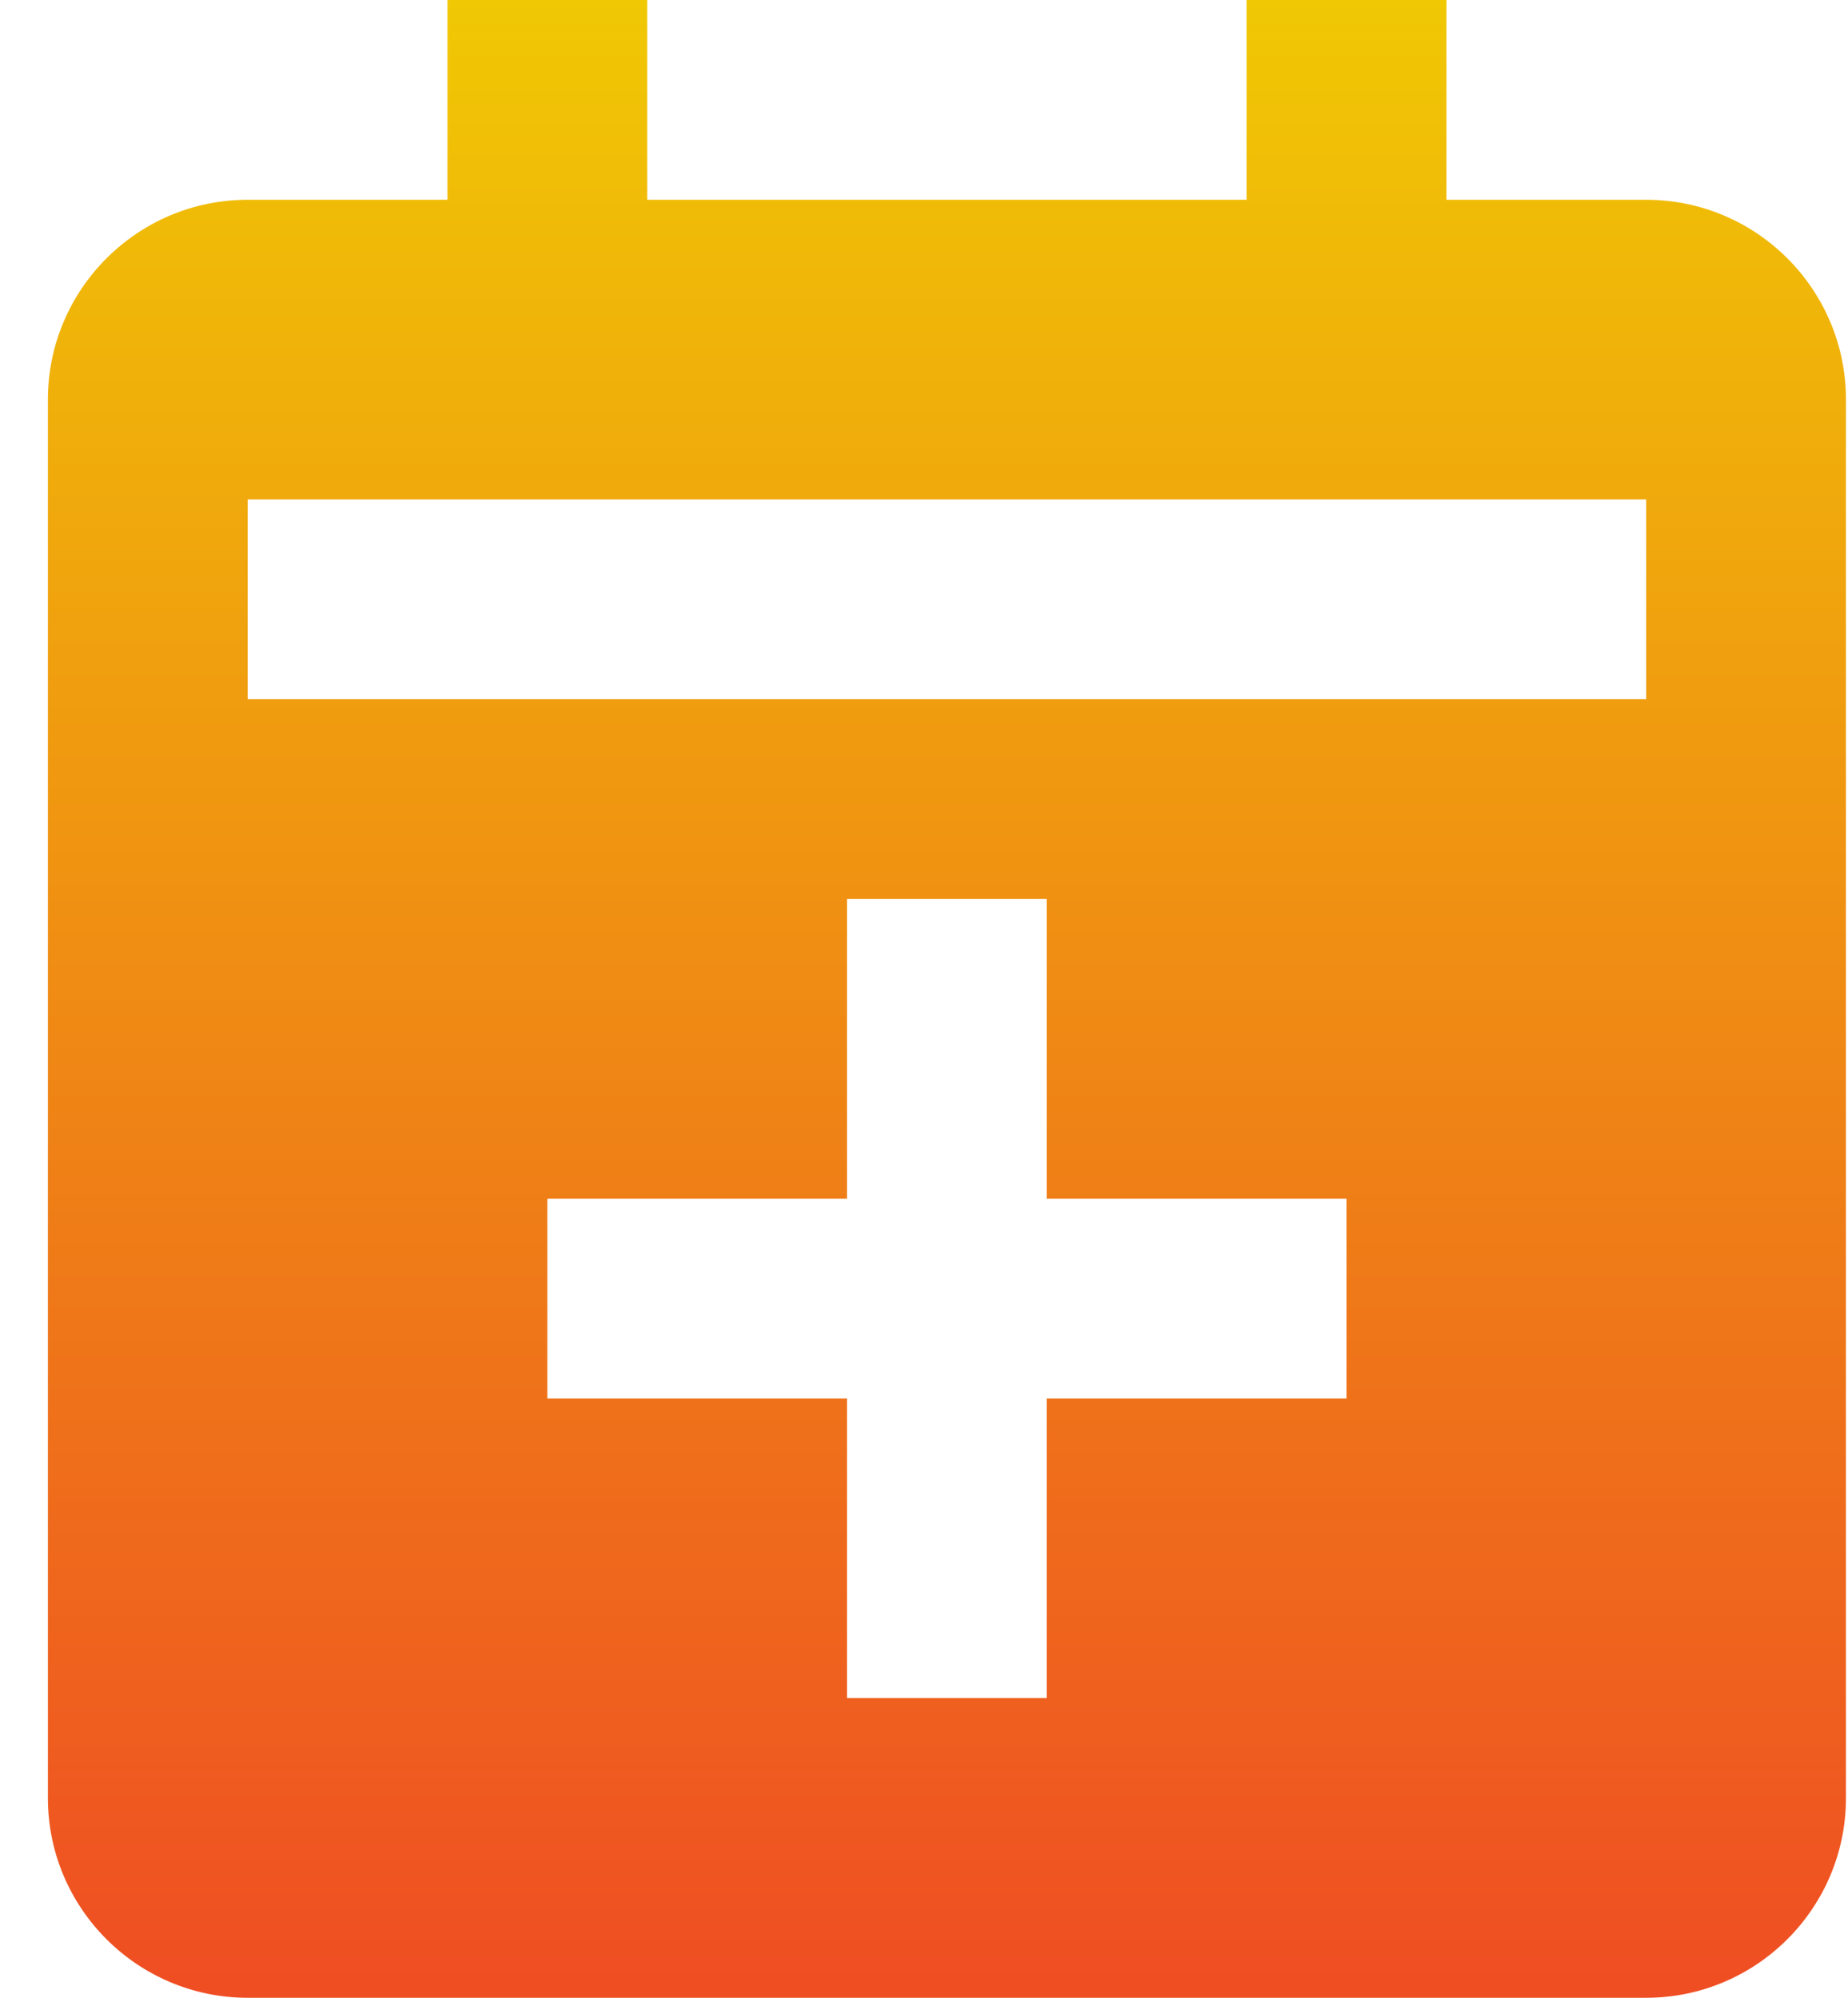 <svg width="37" height="40" viewBox="0 0 37 40" fill="none" xmlns="http://www.w3.org/2000/svg">
<path d="M4.959 40H32.959C35.165 40 36.959 38.206 36.959 36V8C36.959 5.794 35.165 4 32.959 4H28.959V0H24.959V4H12.959V0H8.959V4H4.959C2.753 4 0.959 5.794 0.959 8V36C0.959 38.206 2.753 40 4.959 40ZM26.959 28H20.959V34H16.959V28H10.959V24H16.959V18H20.959V24H26.959V28ZM4.959 10H32.959V14H4.959V10Z" fill="url(#paint0_linear_19_29)"/>
<defs>
<linearGradient id="paint0_linear_19_29" x1="18.959" y1="0" x2="18.959" y2="40" gradientUnits="userSpaceOnUse">
<stop stop-color="#F0C804"/>
<stop offset="1" stop-color="#EF4D23"/>
</linearGradient>
</defs>
</svg>
